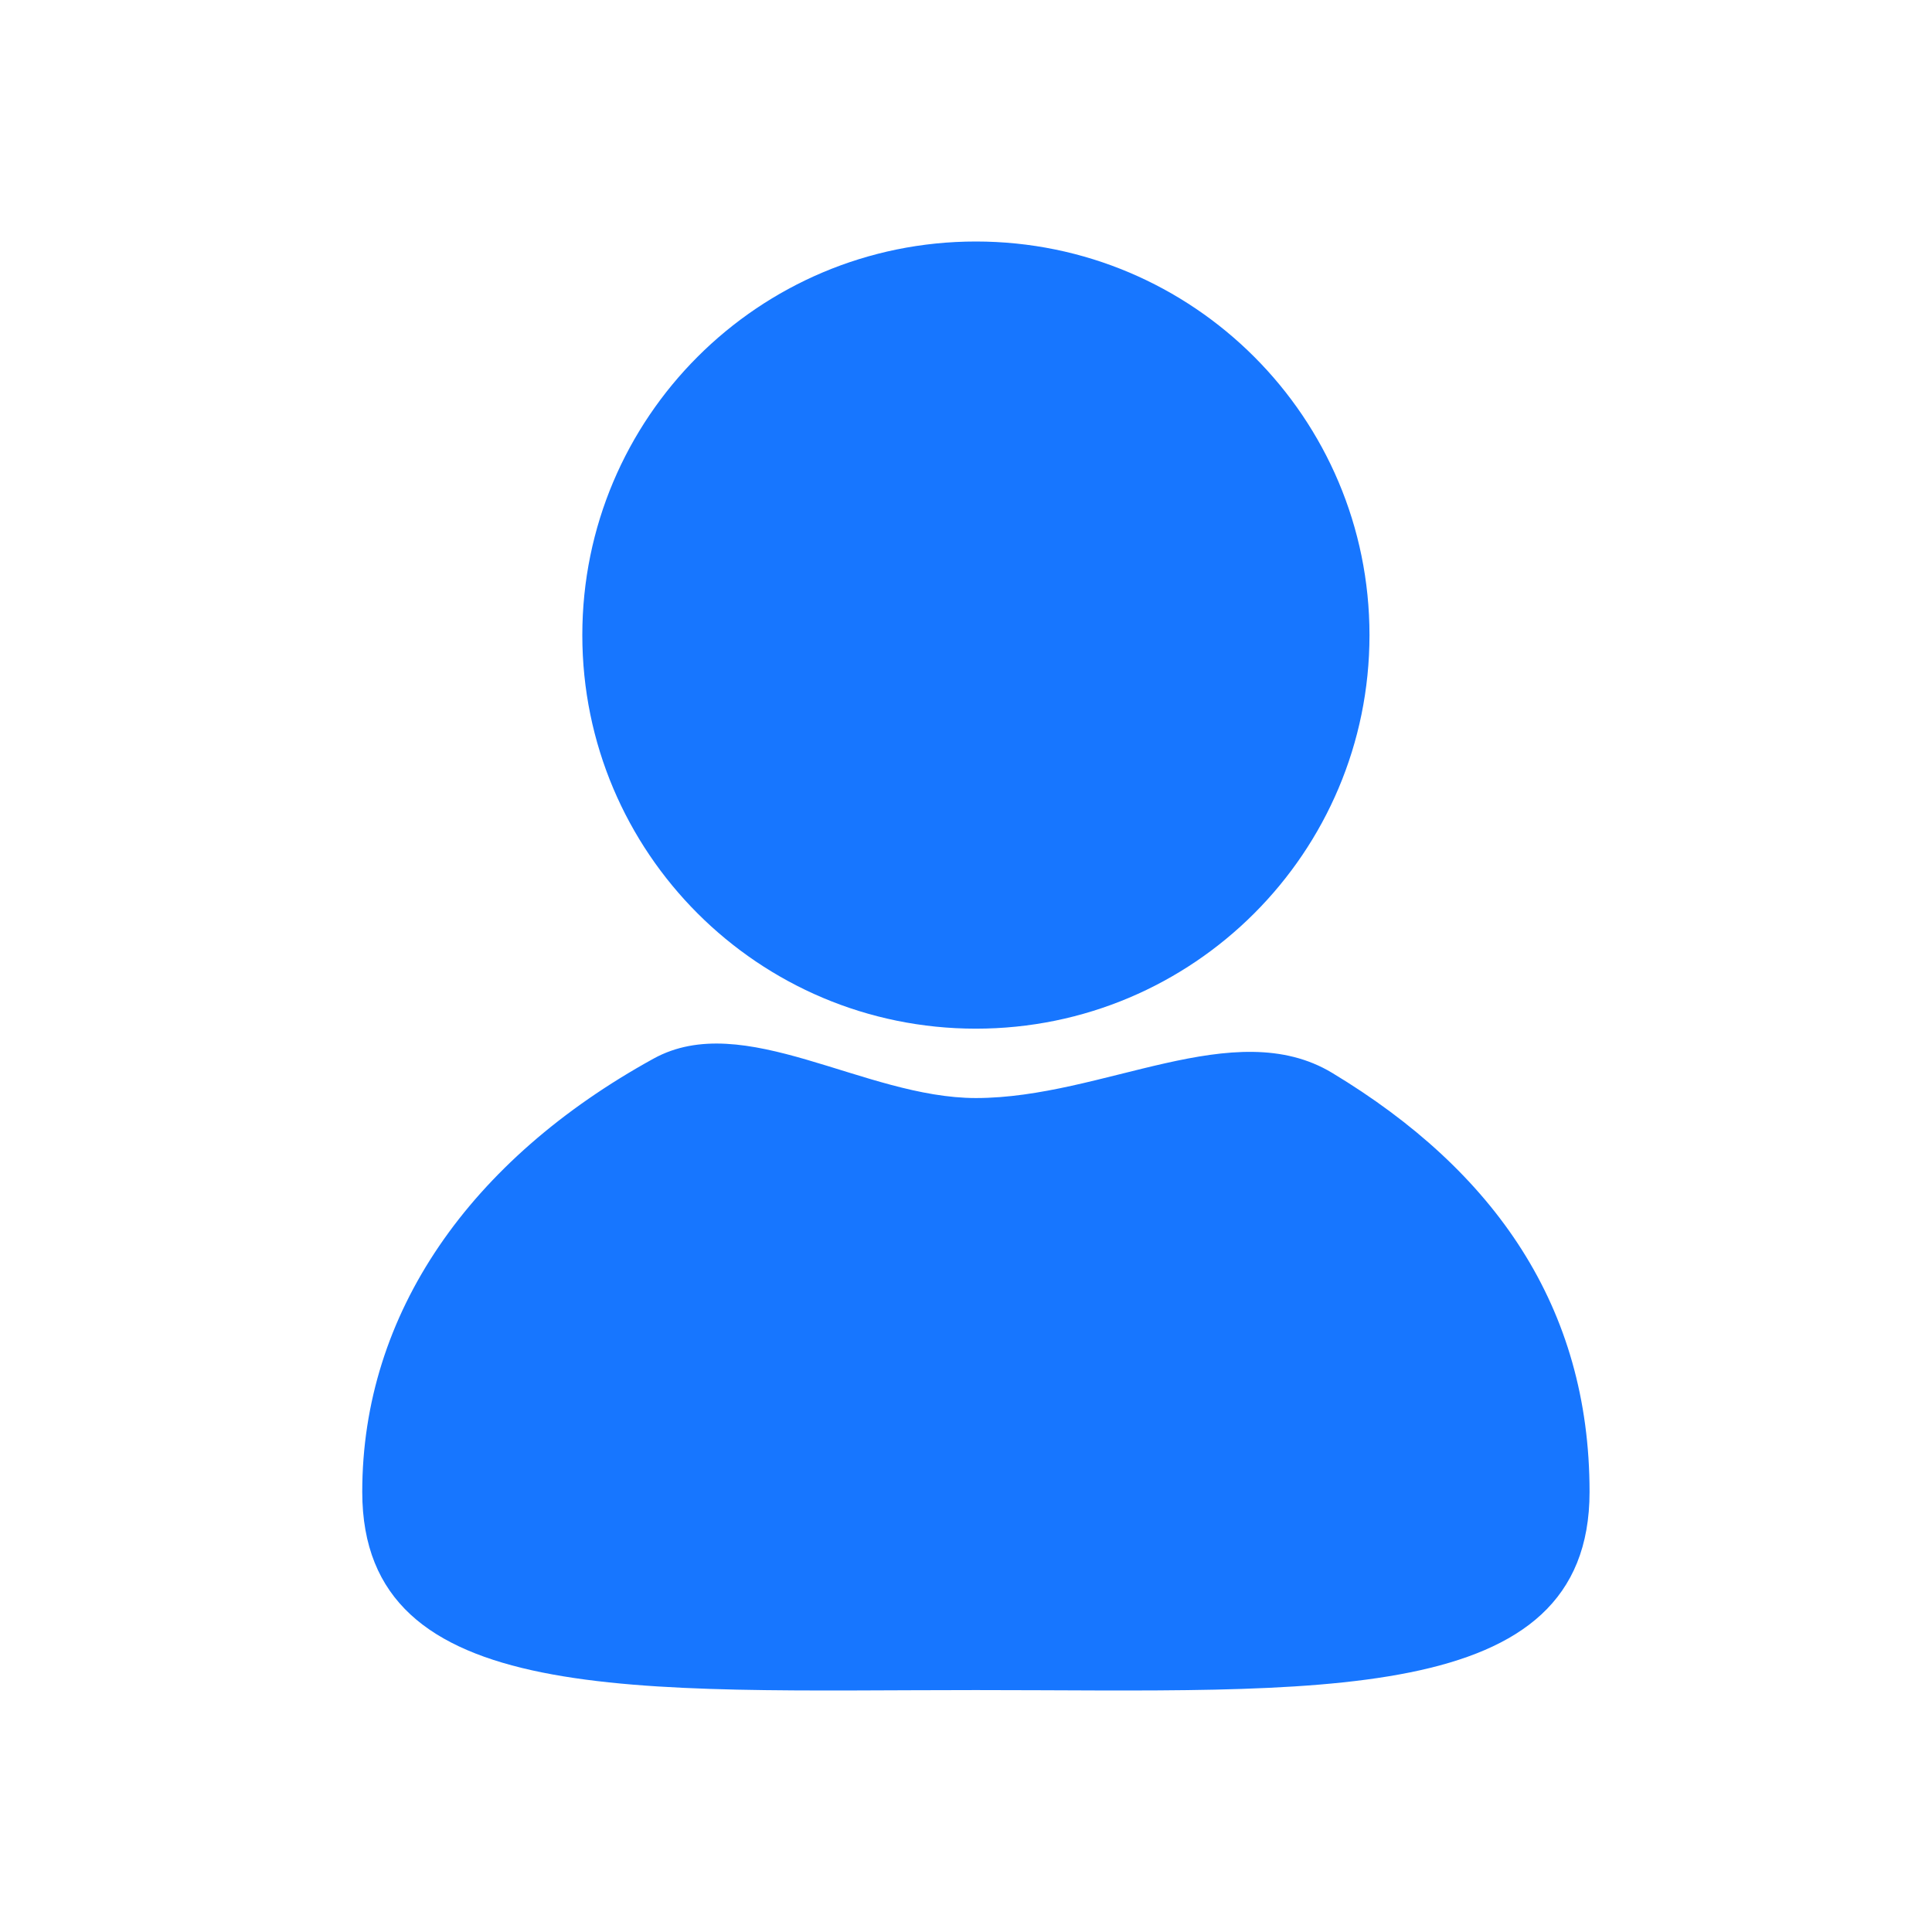 <svg width="32" height="32" viewBox="0 0 32 32" fill="none" xmlns="http://www.w3.org/2000/svg">
<path d="M16.164 27.993C10.551 27.993 6 28.308 6 24.71C6 21.75 7.786 19.207 10.825 17.534C12.319 16.711 14.313 18.187 16.164 18.187C18.274 18.187 20.441 16.791 22.066 17.771C24.762 19.397 26.328 21.651 26.328 24.71C26.328 28.308 21.777 27.993 16.164 27.993V27.993ZM16.164 17.038C12.563 17.038 9.645 14.12 9.645 10.519C9.645 6.919 12.563 4 16.164 4C19.764 4 22.683 6.919 22.683 10.519C22.683 14.12 19.764 17.038 16.164 17.038V17.038Z" fill="#1776ff"/>
</svg>
